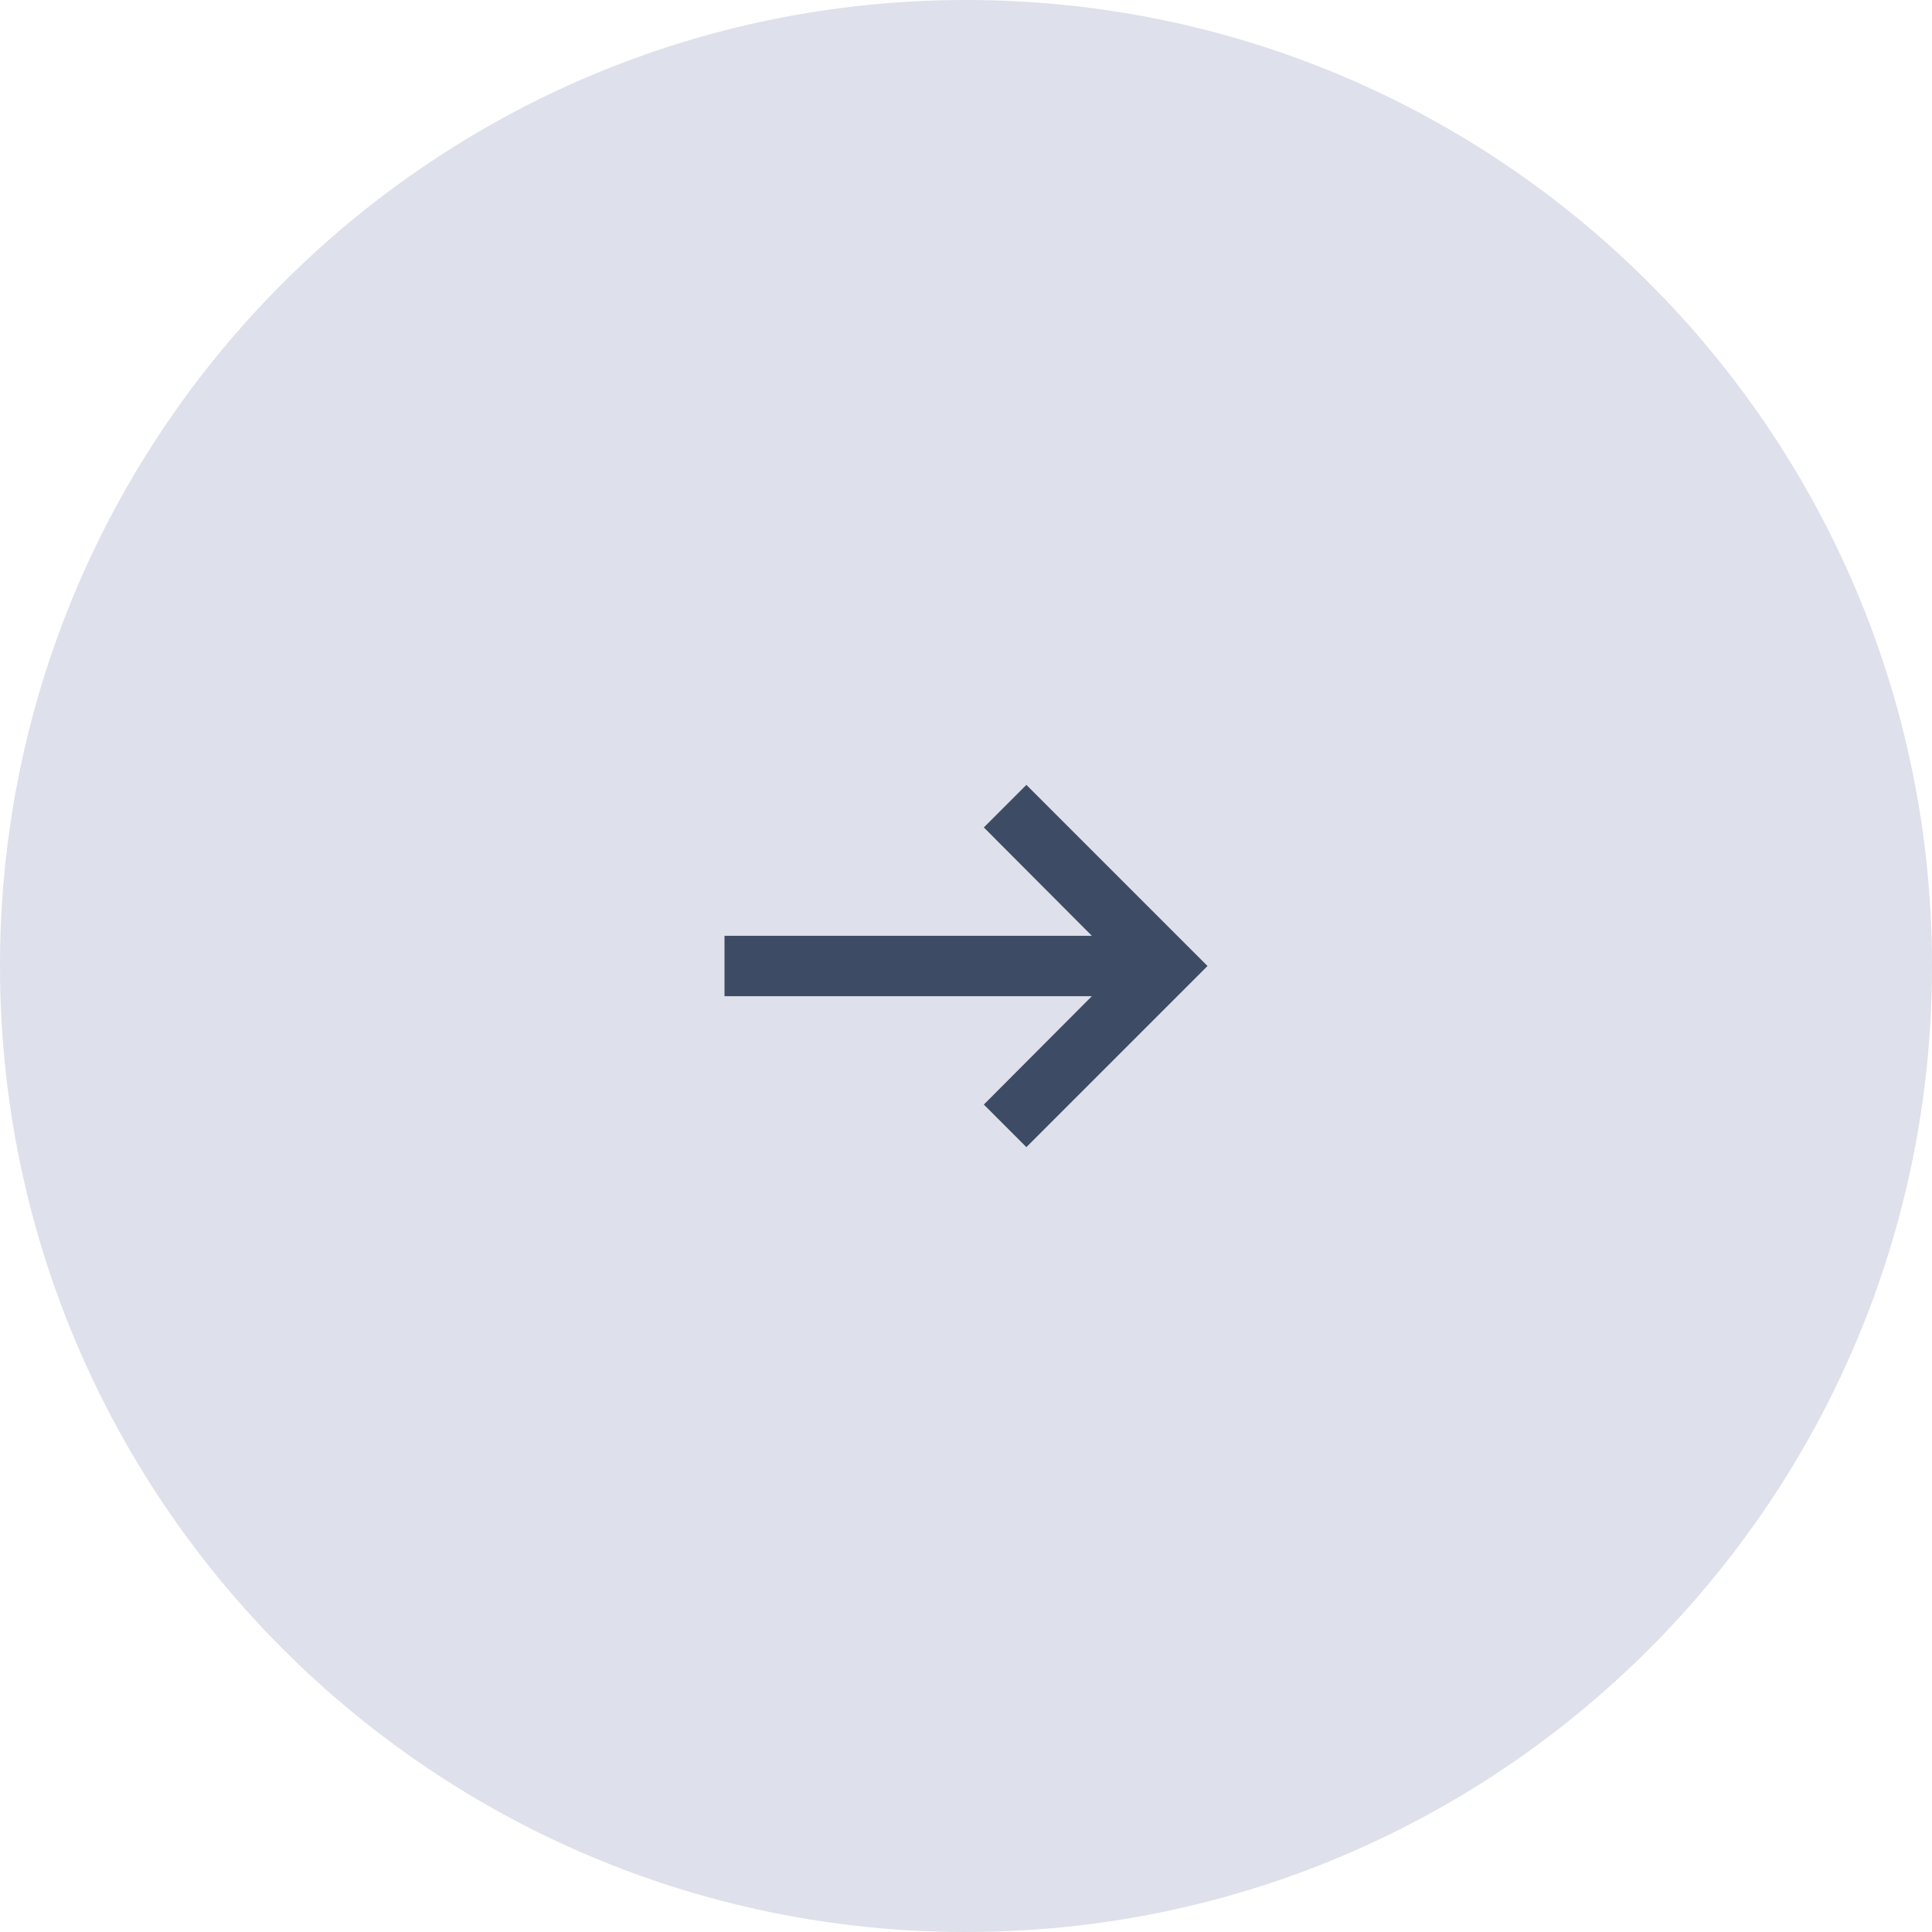 <svg width="40" height="40" viewBox="0 0 40 40" fill="none" xmlns="http://www.w3.org/2000/svg">
<path fill-rule="evenodd" clip-rule="evenodd" d="M20 40C8.954 40 0 31.046 0 20C0 8.954 8.954 0 20 0C31.046 0 40 8.954 40 20C40 31.046 31.046 40 20 40Z" fill="#DEE0EB"/>
<path d="M22.606 20.625L20.369 22.869L21.25 23.75L25 20L21.25 16.25L20.369 17.131L22.606 19.375H15V20.625H22.606Z" fill="#3D4C64"/>
</svg>

